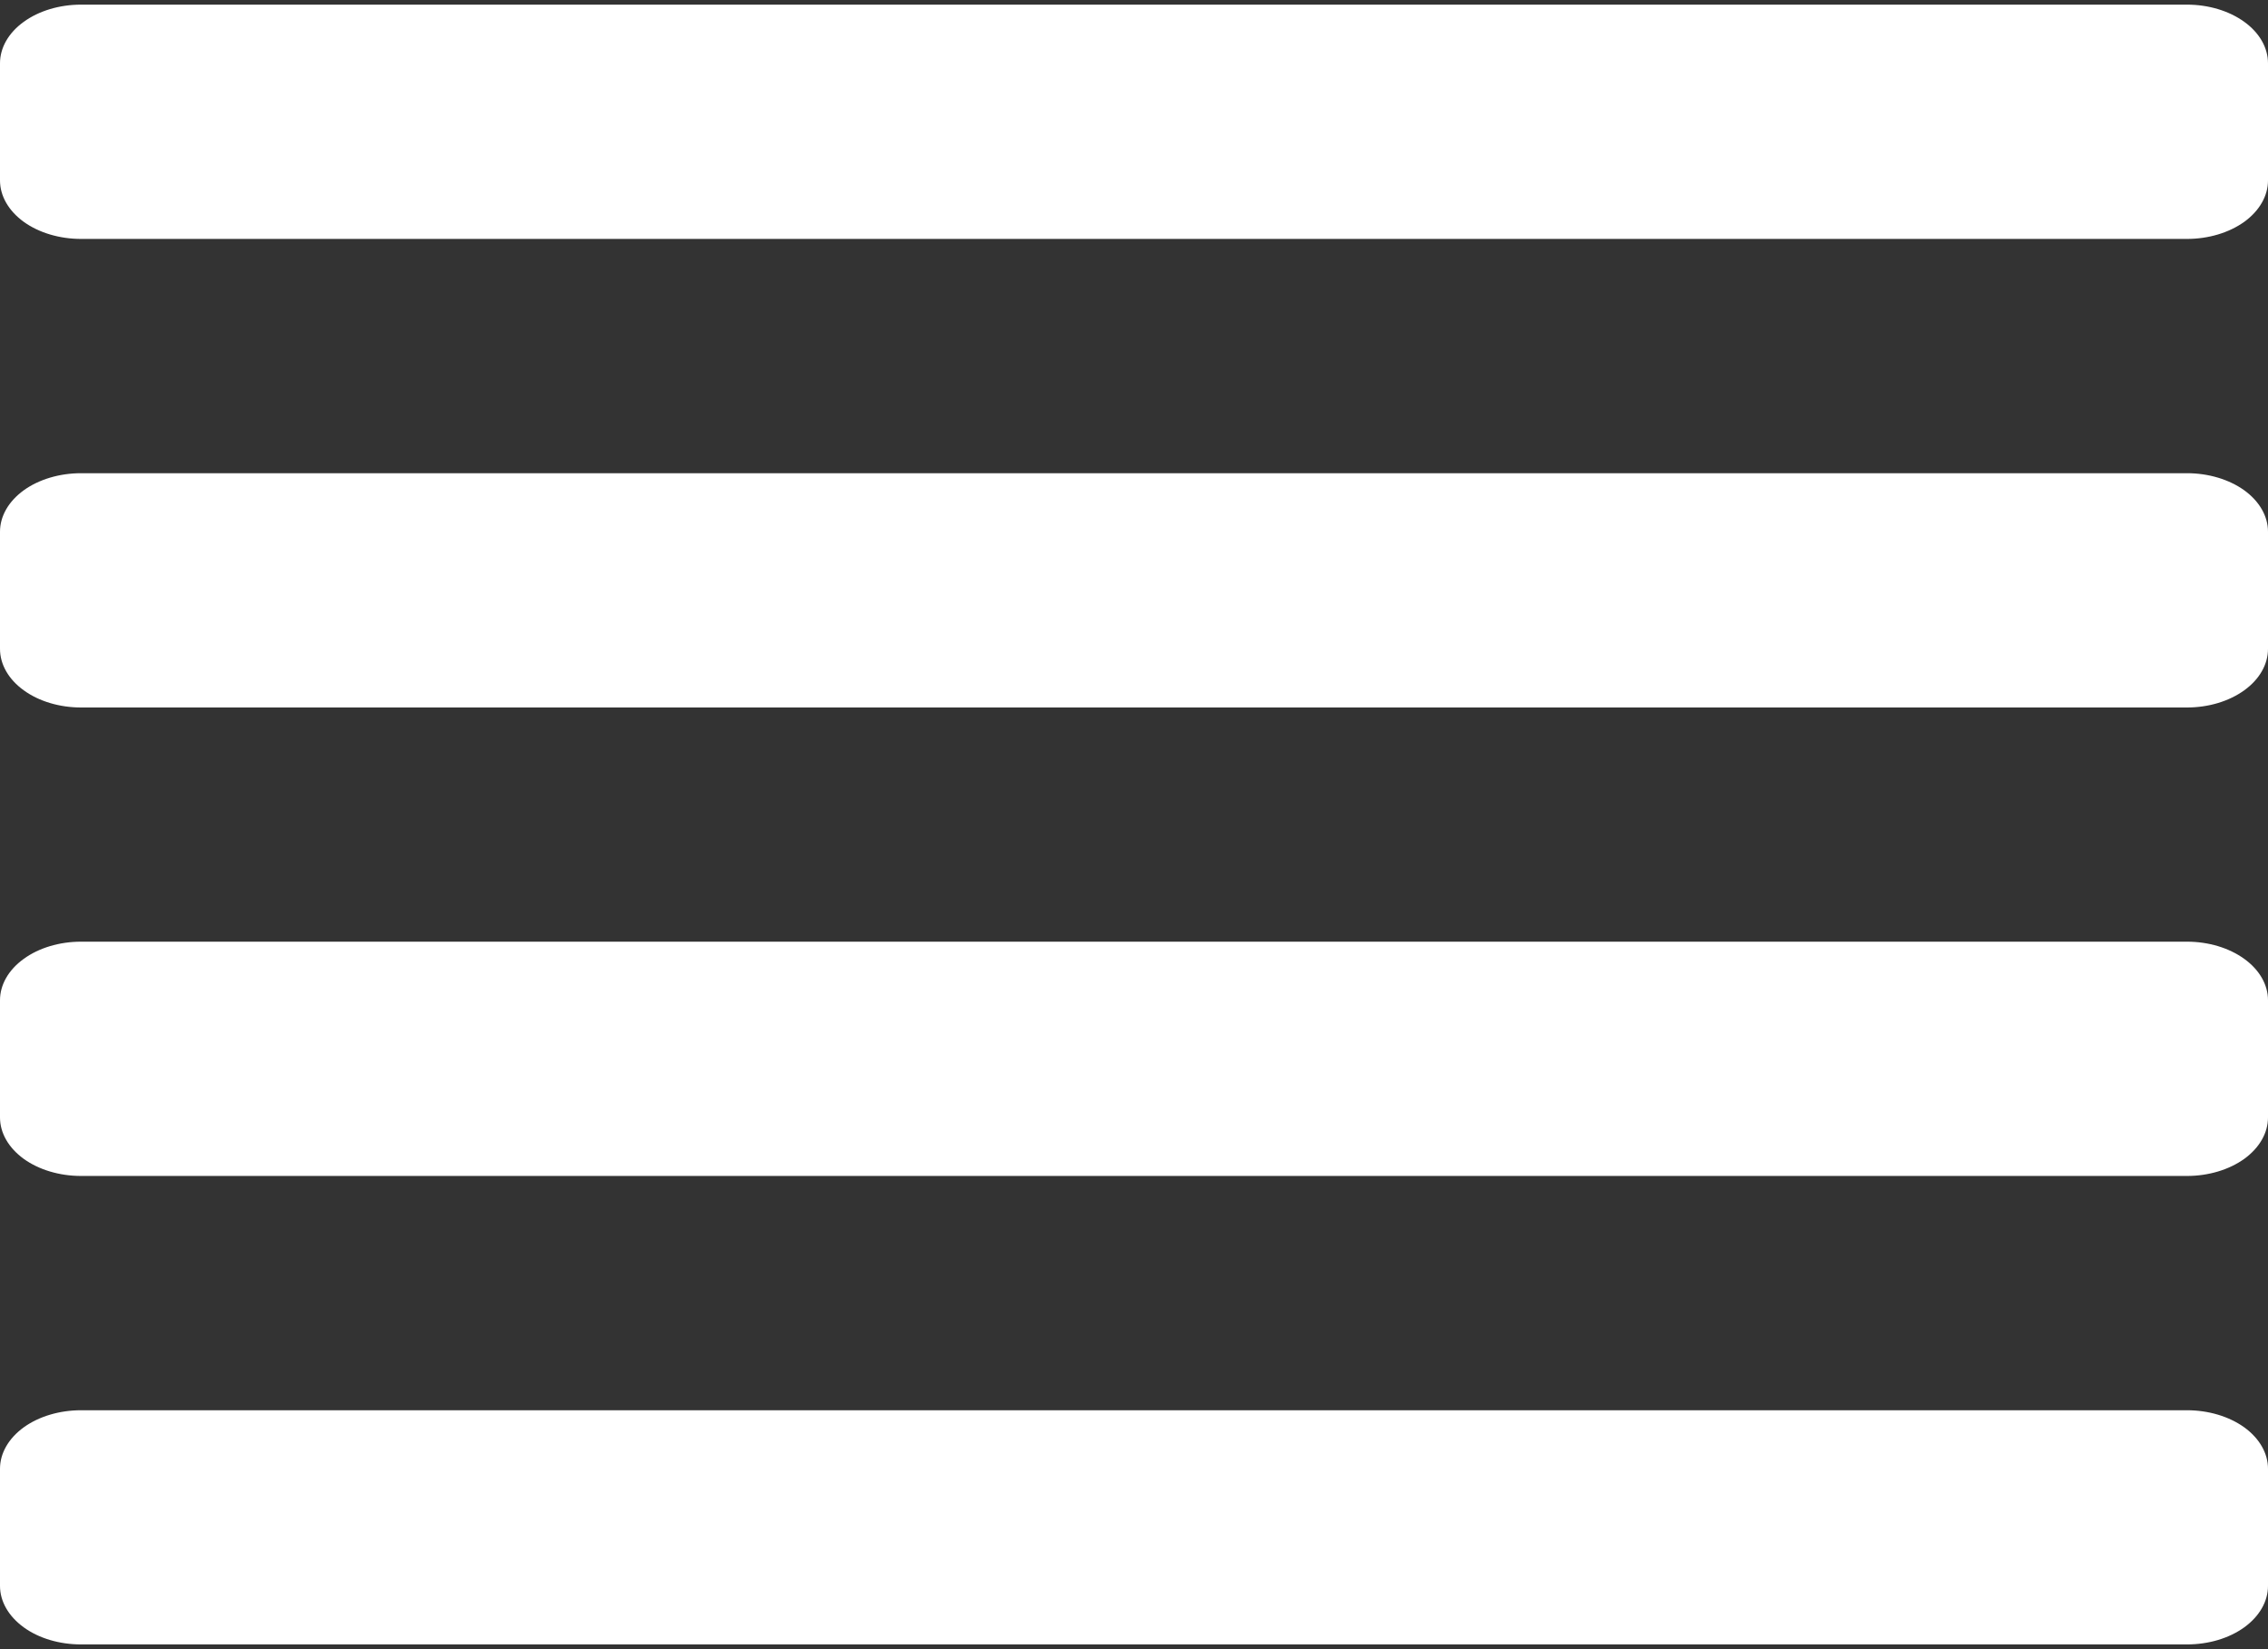 <svg width="22" height="16" viewBox="0 0 22 16" fill="none" xmlns="http://www.w3.org/2000/svg">
<rect x="0" y="0" width="22" height="16" fill="#333333" stroke="none"/>
<path d="M21.214 13.682H0.786C0.577 13.682 0.377 13.742 0.23 13.848C0.083 13.955 0 14.099 0 14.25L0 15.386C0 15.537 0.083 15.681 0.23 15.788C0.377 15.895 0.577 15.954 0.786 15.954H21.214C21.423 15.954 21.622 15.895 21.77 15.788C21.917 15.681 22 15.537 22 15.386V14.25C22 14.099 21.917 13.955 21.77 13.848C21.622 13.742 21.423 13.682 21.214 13.682ZM21.214 9.136H0.786C0.577 9.136 0.377 9.196 0.23 9.303C0.083 9.409 0 9.554 0 9.704L0 10.841C0 10.992 0.083 11.136 0.23 11.243C0.377 11.349 0.577 11.409 0.786 11.409H21.214C21.423 11.409 21.622 11.349 21.77 11.243C21.917 11.136 22 10.992 22 10.841V9.704C22 9.554 21.917 9.409 21.77 9.303C21.622 9.196 21.423 9.136 21.214 9.136ZM21.214 4.591H0.786C0.577 4.591 0.377 4.651 0.23 4.757C0.083 4.864 0 5.008 0 5.159L0 6.295C0 6.446 0.083 6.591 0.23 6.697C0.377 6.804 0.577 6.864 0.786 6.864H21.214C21.423 6.864 21.622 6.804 21.77 6.697C21.917 6.591 22 6.446 22 6.295V5.159C22 5.008 21.917 4.864 21.77 4.757C21.622 4.651 21.423 4.591 21.214 4.591ZM21.214 0.045H0.786C0.577 0.045 0.377 0.105 0.23 0.212C0.083 0.318 0 0.463 0 0.614L0 1.75C0 1.901 0.083 2.045 0.23 2.152C0.377 2.258 0.577 2.318 0.786 2.318H21.214C21.423 2.318 21.622 2.258 21.77 2.152C21.917 2.045 22 1.901 22 1.75V0.614C22 0.463 21.917 0.318 21.77 0.212C21.622 0.105 21.423 0.045 21.214 0.045Z" fill="white"/>
</svg>
